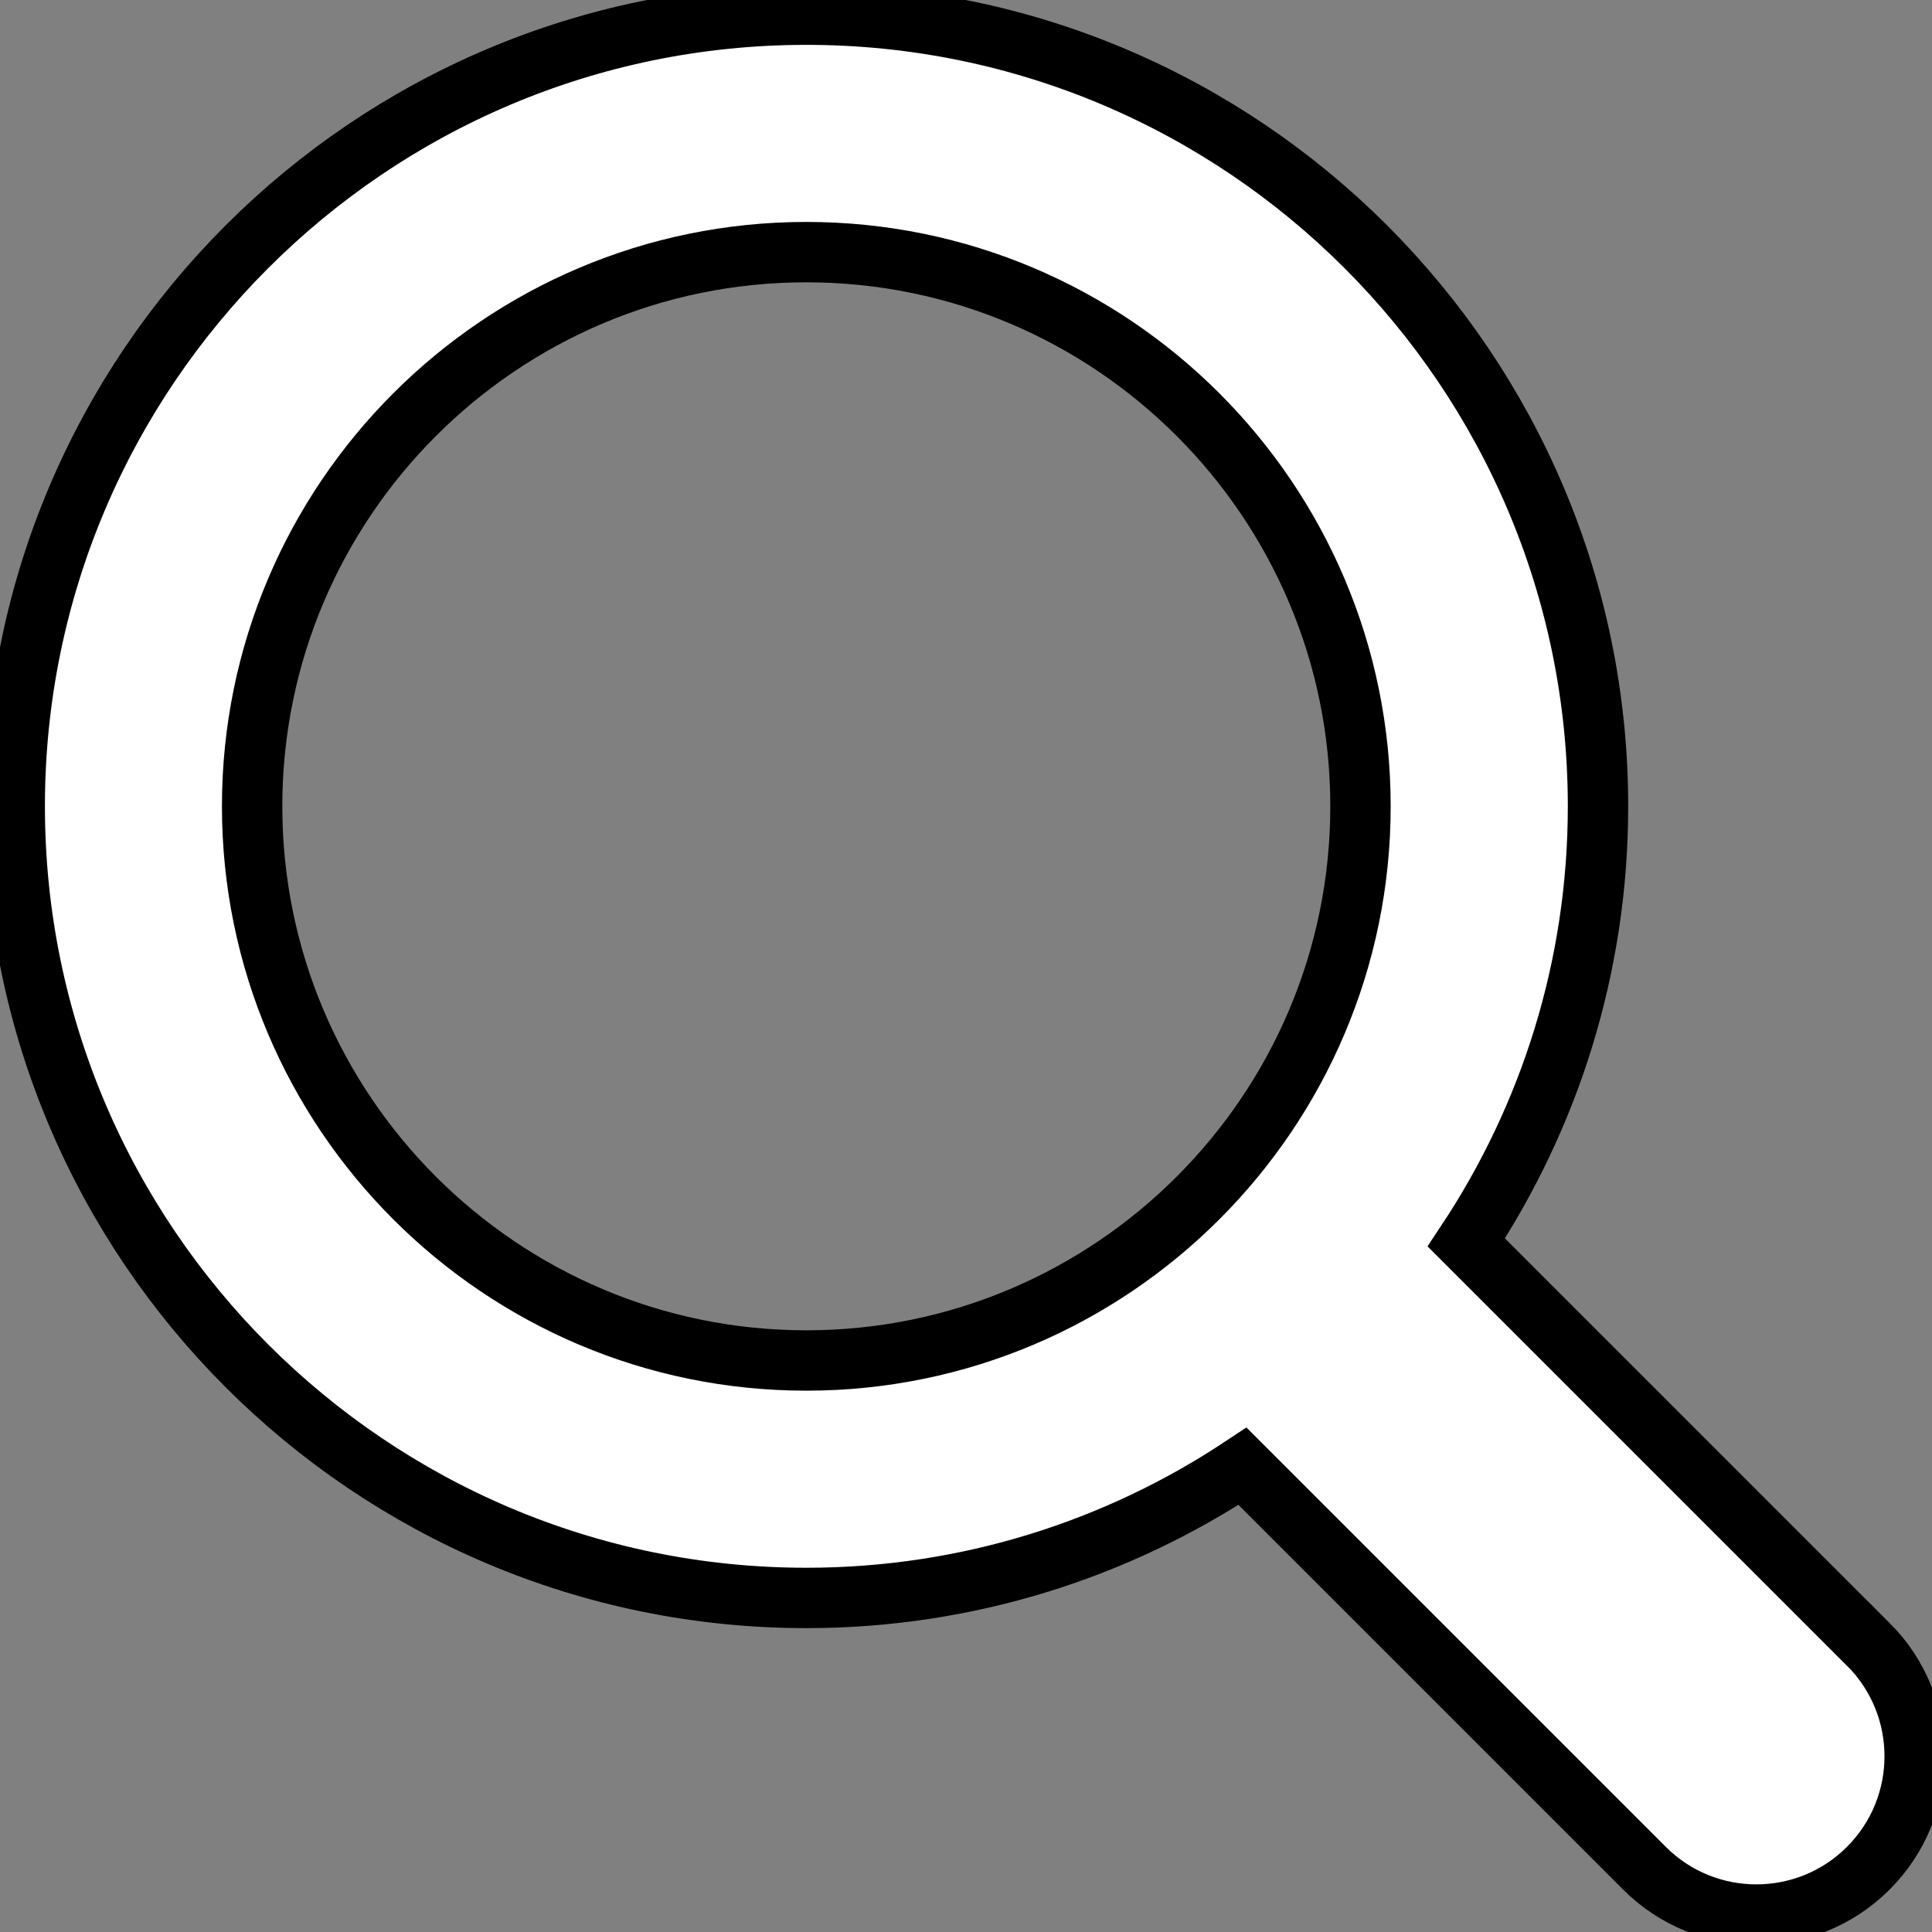 <svg width="32" height="32" xmlns="http://www.w3.org/2000/svg">

 <rect width="100%" height="100%" fill="#808080" stroke="none"/>

 <g>
  <title>background</title>
  <rect fill="none" id="canvas_background" height="402" width="582" y="-1" x="-1"/>
 </g>
 <g>
  <title>Layer 1</title>
  <path fill="#ffffff" stroke="null" id="XMLID_223_" d="m30.944,27.236l-6.657,-6.657c1.375,-2.073 2.181,-4.555 2.181,-7.224c0,-7.23 -5.882,-13.112 -13.112,-13.112s-13.112,5.882 -13.112,13.112s5.882,13.112 13.112,13.112c2.668,0 5.151,-0.805 7.224,-2.181l6.657,6.657c1.023,1.024 2.685,1.024 3.708,0c1.024,-1.024 1.024,-2.684 0,-3.708zm-26.768,-13.881c0,-5.061 4.117,-9.179 9.179,-9.179s9.179,4.117 9.179,9.179s-4.117,9.179 -9.179,9.179s-9.179,-4.117 -9.179,-9.179z"/>
 </g>
</svg>